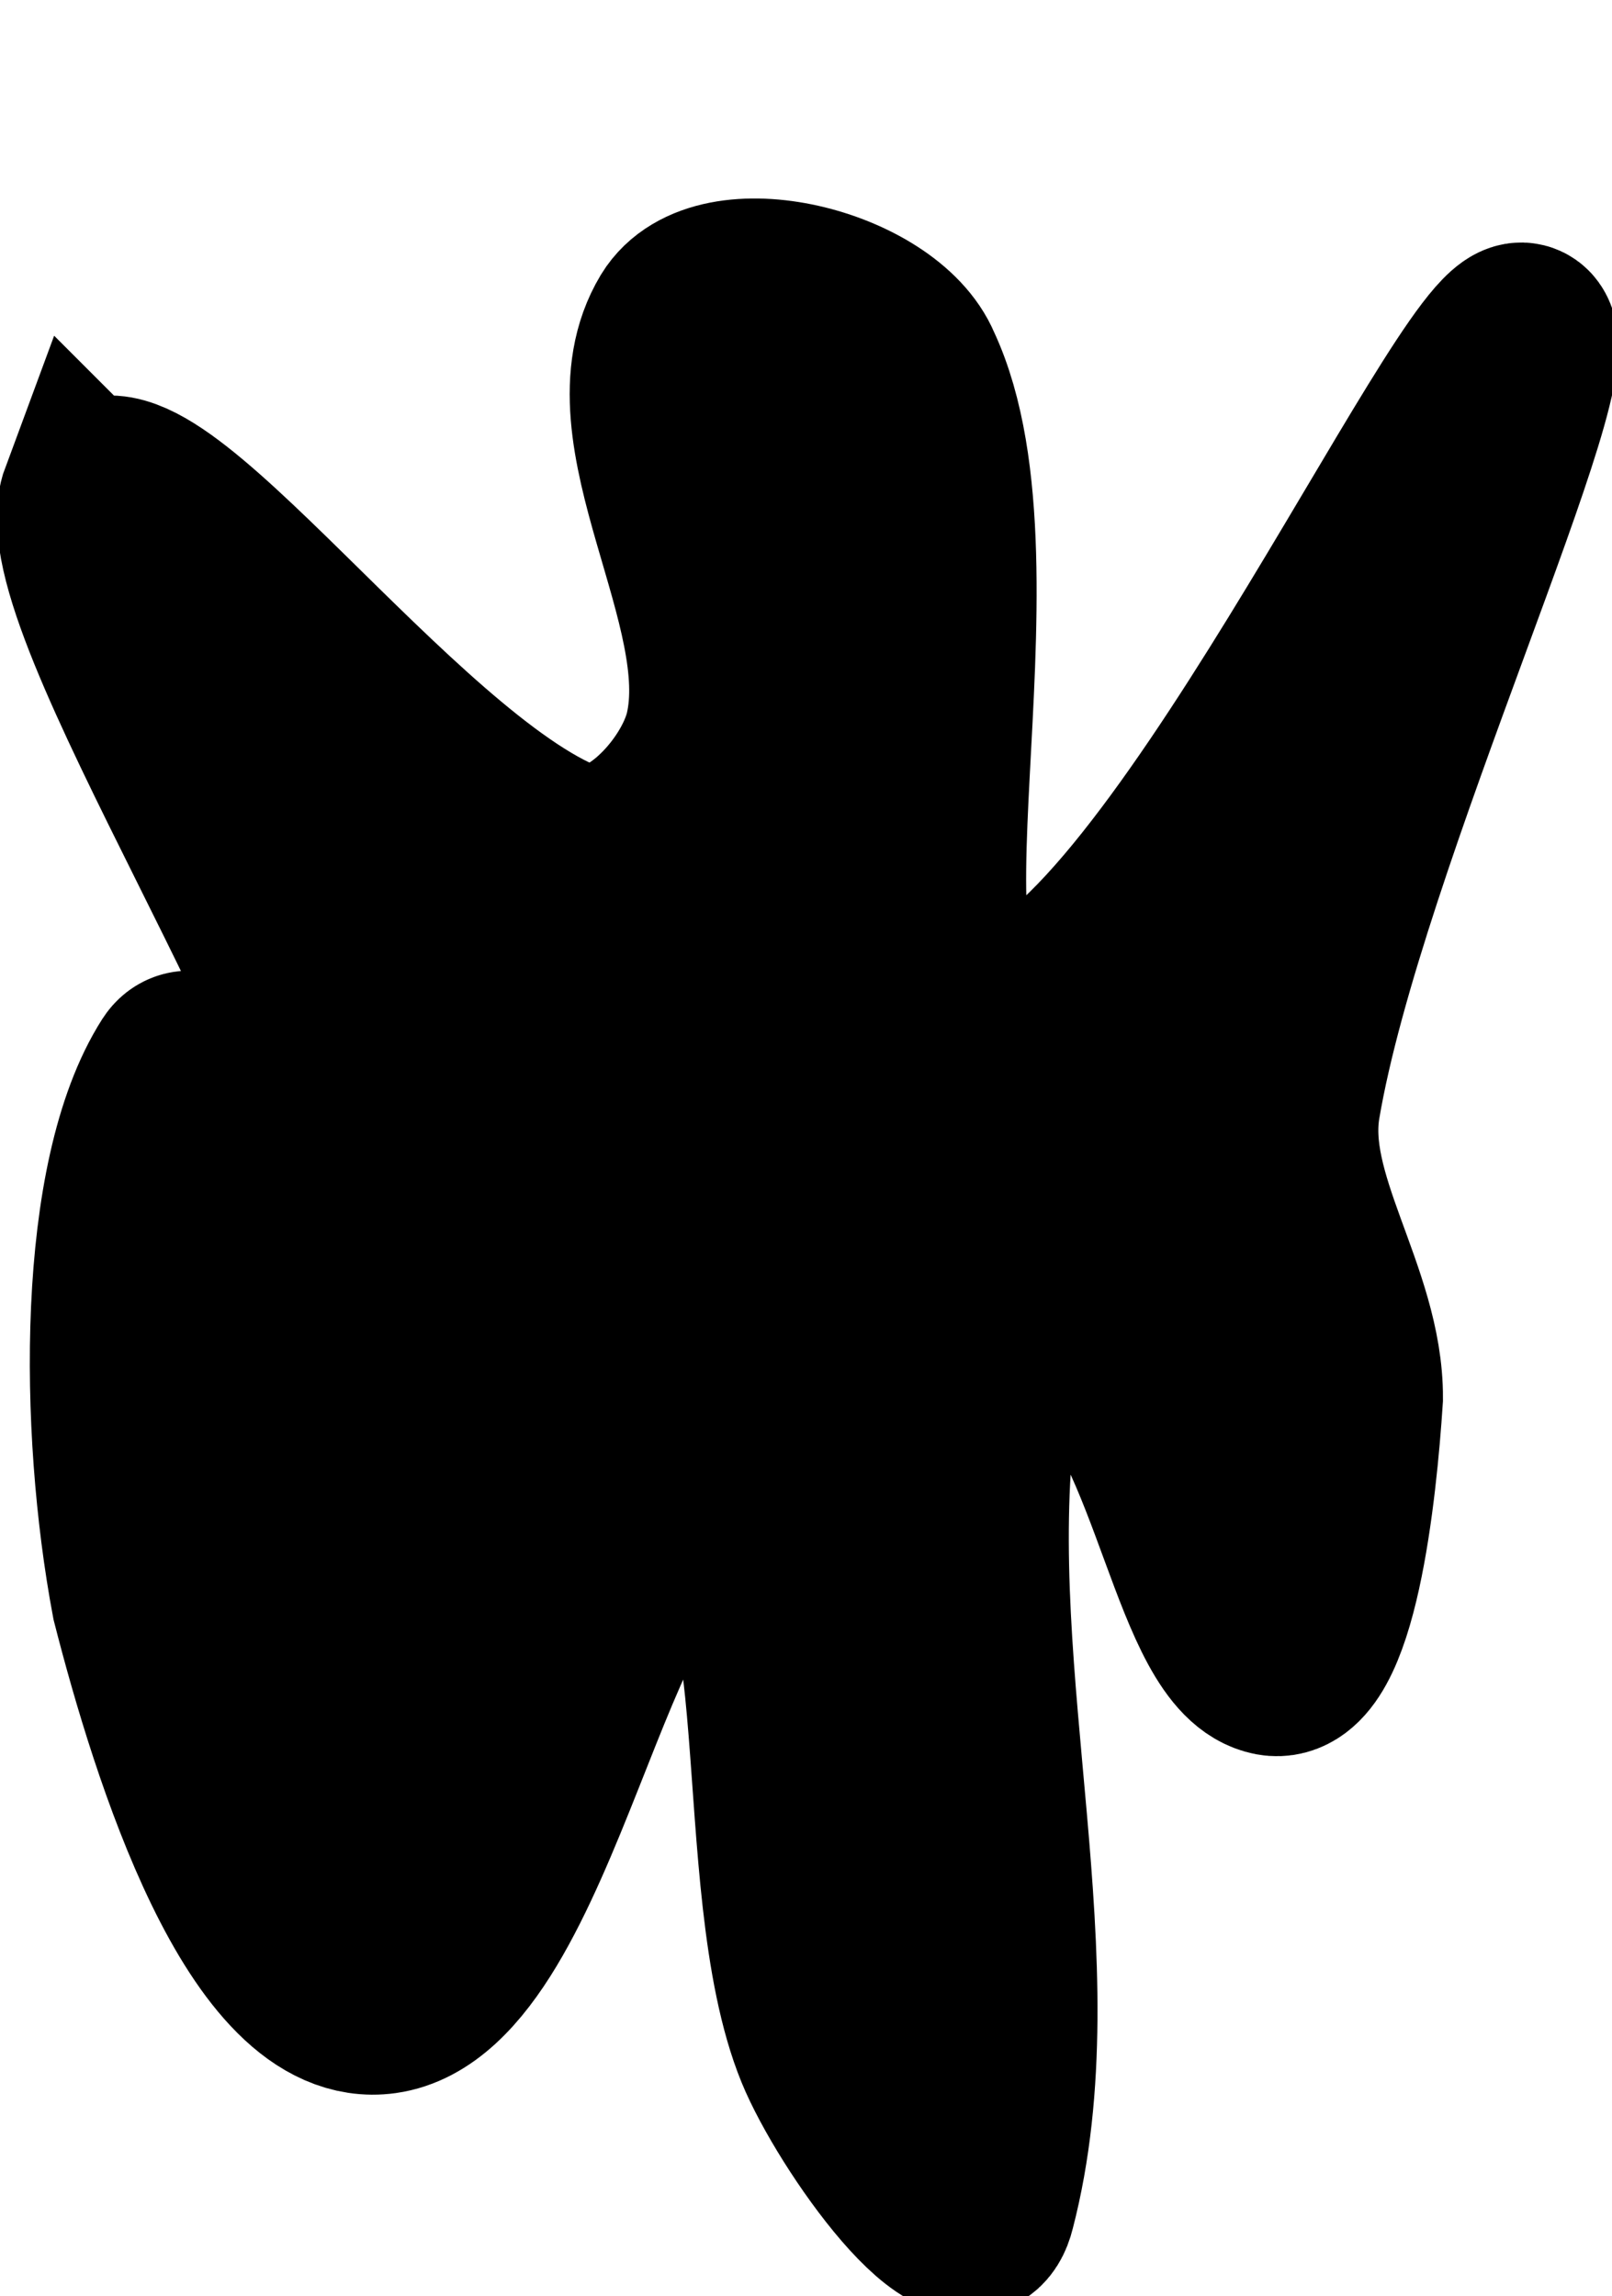 <svg version="1.1" xmlns="http://www.w3.org/2000/svg" xmlns:xlink="http://www.w3.org/1999/xlink" width="135.178" height="192.502" viewBox="0,0,135.178,192.502"><g transform="translate(-252.278,-74.614)"><g data-paper-data="{&quot;isPaintingLayer&quot;:true}" fill="#000000" fill-rule="nonzero" stroke="#000000" stroke-width="15" stroke-linecap="round" stroke-linejoin="miter" stroke-miterlimit="10" stroke-dasharray="" stroke-dashoffset="0" style="mix-blend-mode: normal"><path d="M259.778,116.327c3.809,-7.124 25.552,23.937 40.059,29.582c4.893,1.917 11.136,-4.745 12.326,-9.861c2.508,-10.902 -8.53,-25.441 -3.081,-34.513c3.402,-5.559 17.195,-2.034 19.721,4.006c7.808,16.665 -3.833,55.128 6.779,54.234c14.415,-1.257 40.417,-58.32 44.373,-57.316c3.957,1.011 -15.679,42.531 -19.413,64.711c-1.344,8.024 5.276,16.048 5.239,24.652c-0.493,7.568 -2.126,23.351 -6.779,22.495c-6.021,-1.128 -7.63,-20.239 -15.407,-27.117c-2.866,-2.539 -7.963,0.622 -8.628,6.163c-2.656,22.15 5.251,46.044 0,66.252c-1.528,6.292 -11.112,-7.26 -13.559,-13.25c-5.658,-13.848 -1.387,-43.246 -10.169,-43.757c-9.774,-0.536 -14.298,38.297 -26.809,40.059c-9.996,1.399 -17.071,-21.108 -20.338,-33.896c-2.736,-14.557 -2.872,-35.357 3.081,-44.682c3.149,-4.93 17.749,22.495 17.256,16.332c-1.479,-17.386 -27.783,-55.67 -24.652,-64.095z"/></g></g></svg>